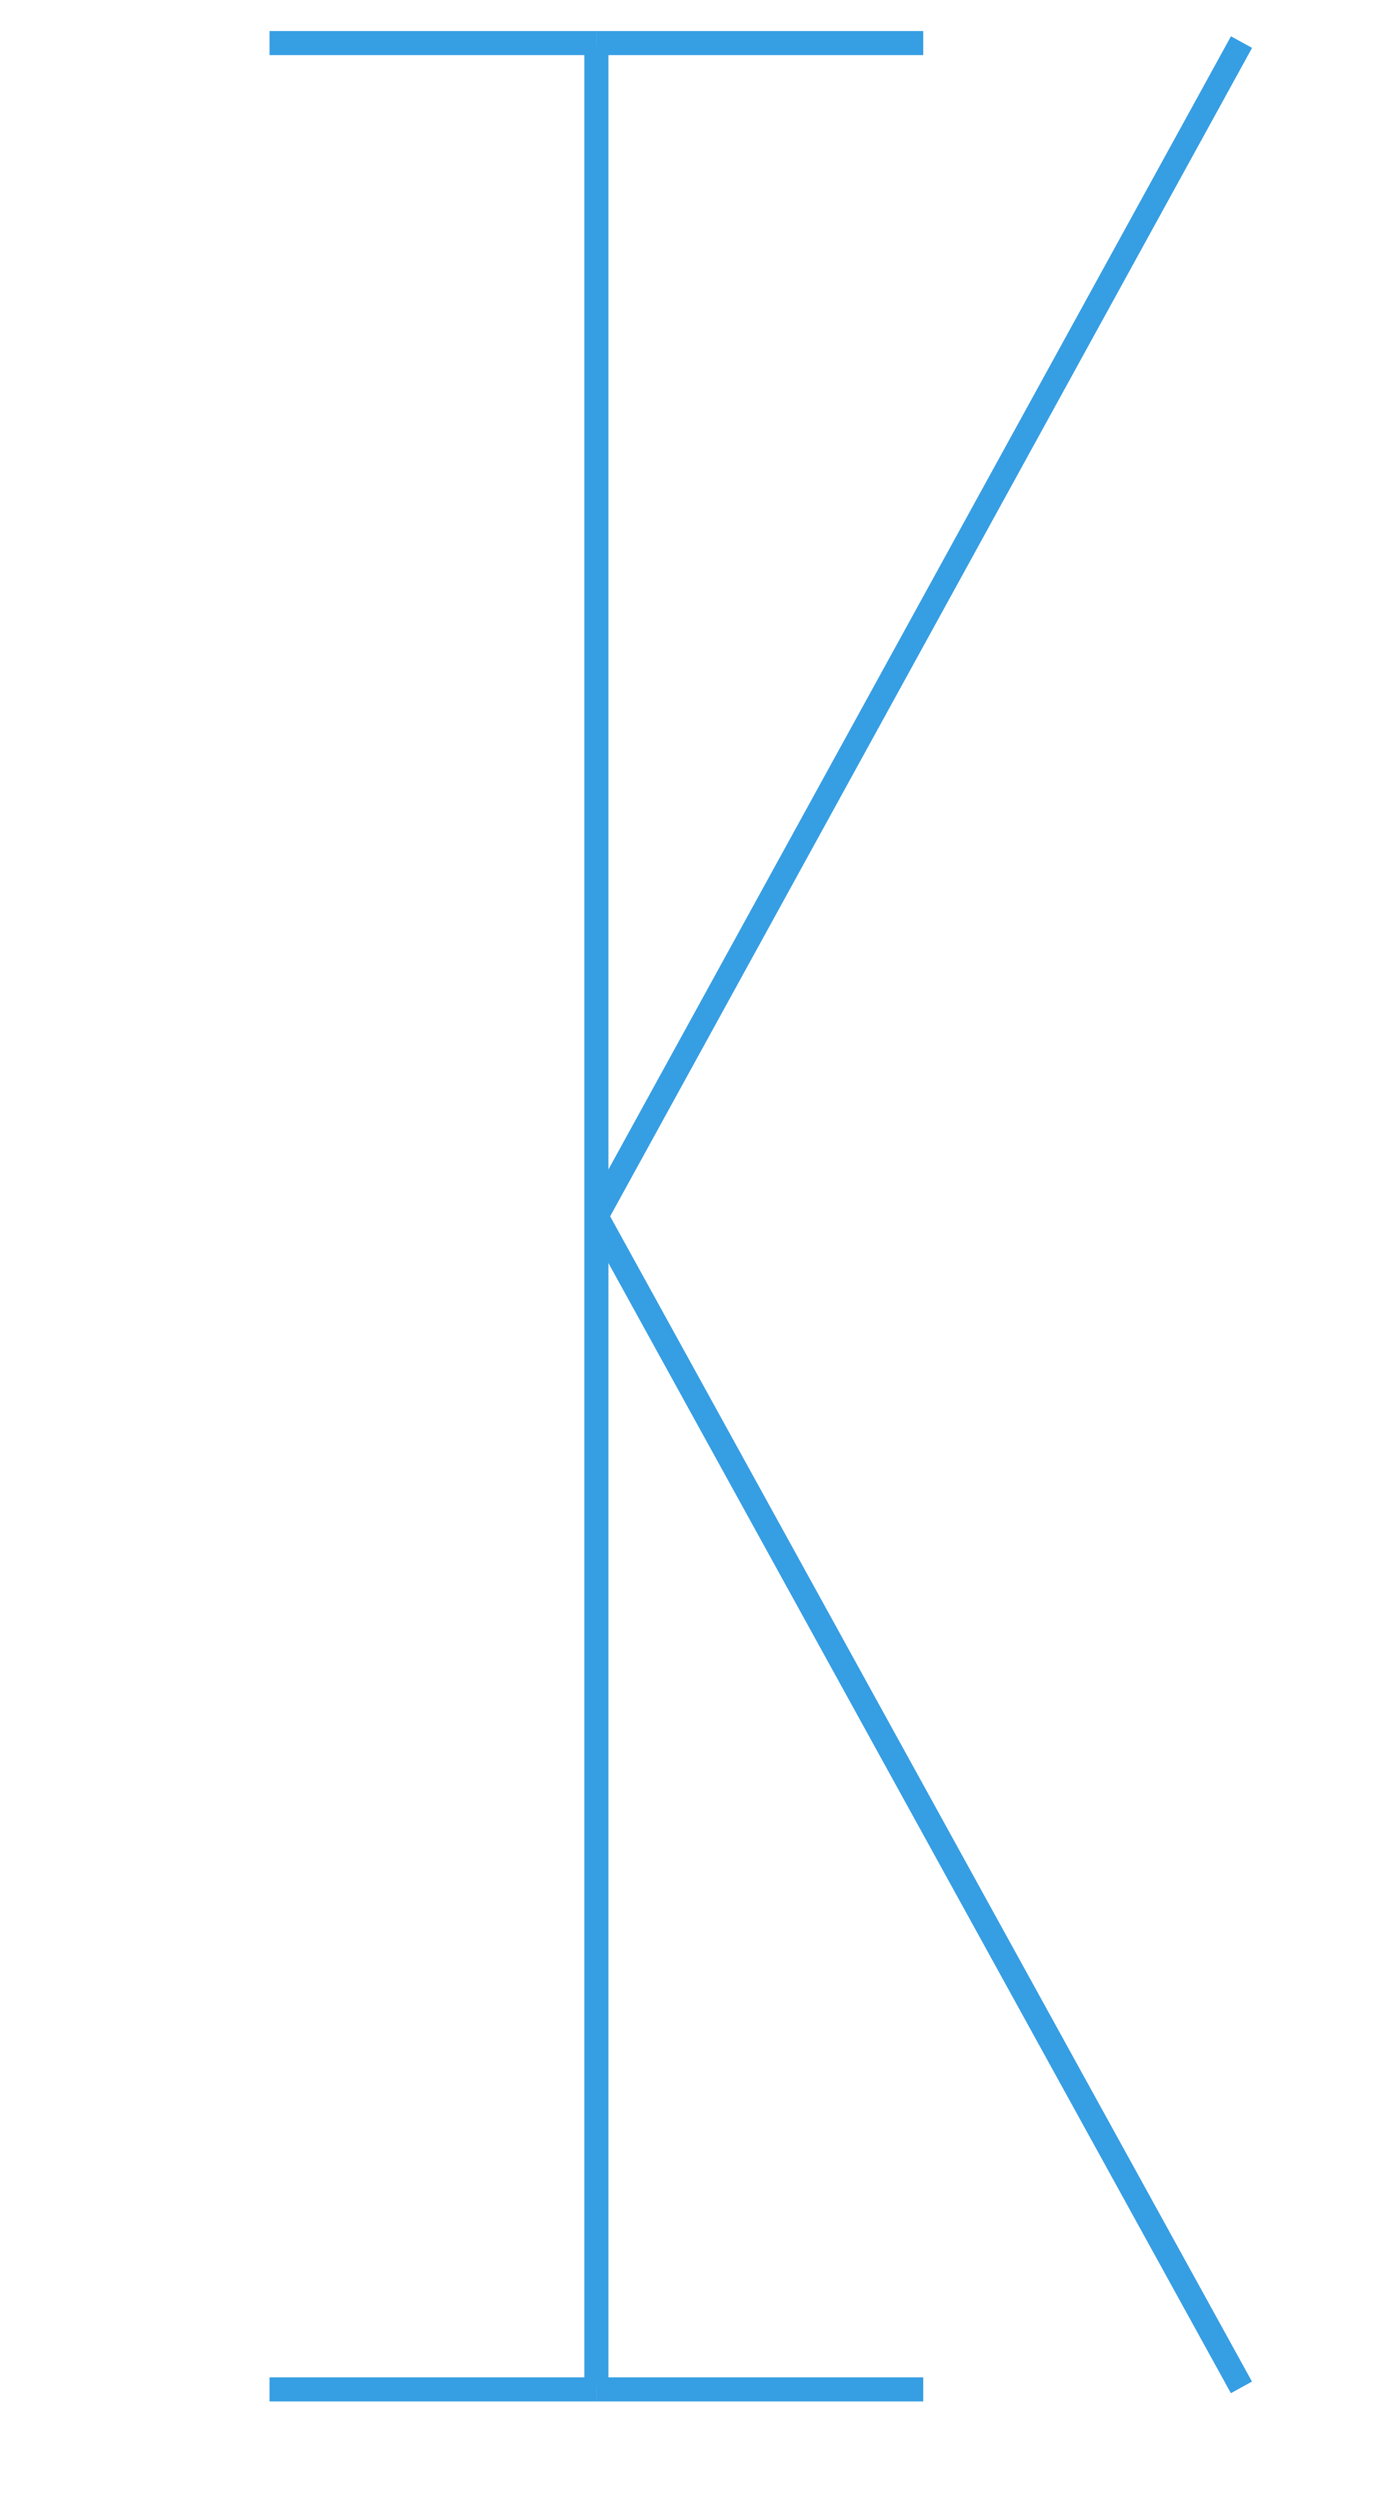 <?xml version="1.0" encoding="UTF-8" standalone="no"?>
<!-- Created with Inkscape (http://www.inkscape.org/) -->

<svg
   xmlns:dc="http://purl.org/dc/elements/1.1/"
   xmlns:cc="http://creativecommons.org/ns#"
   xmlns:rdf="http://www.w3.org/1999/02/22-rdf-syntax-ns#"
   xmlns:svg="http://www.w3.org/2000/svg"
   xmlns="http://www.w3.org/2000/svg"
   xmlns:sodipodi="http://sodipodi.sourceforge.net/DTD/sodipodi-0.dtd"
   xmlns:inkscape="http://www.inkscape.org/namespaces/inkscape"
   width="26mm"
   height="47mm"
   viewBox="0 0 92.126 166.535"
   id="svg2"
   version="1.1"
   inkscape:version="0.91 r13725"
   sodipodi:docname="logo2.svg">
   <style type="text/css">
   <![CDATA[
path {
stroke: #369EE3;
stroke-width: 4px;
}
   ]]>
   </style>
  <defs
     id="defs4" />
  <sodipodi:namedview
     id="base"
     pagecolor="#ffffff"
     bordercolor="#666666"
     borderopacity="1.0"
     inkscape:pageopacity="0.0"
     inkscape:pageshadow="2"
     inkscape:zoom="1"
     inkscape:cx="106.28504"
     inkscape:cy="62.721646"
     inkscape:document-units="px"
     inkscape:current-layer="layer1"
     showgrid="false"
     showguides="true"
     inkscape:window-width="1920"
     inkscape:window-height="1057"
     inkscape:window-x="0"
     inkscape:window-y="0"
     inkscape:window-maximized="1"
     height="111mm">
    <inkscape:grid
       type="xygrid"
       id="grid4213" />
  </sodipodi:namedview>
  <g
     inkscape:label="Layer 1"
     inkscape:groupmode="layer"
     id="layer1"
     transform="translate(0,-885.826)">
    <g
       id="g4240"
       transform="matrix(0,0.401,0.401,0,-32.592,817.199)">
      <path
         inkscape:connector-curvature="0"
         id="path4152"
         d="m 178.797,180.348 388.909,0"
         />
      <g
         transform="translate(0.5,0)"
         id="g4171">
        <path
           d="m 567.706,180.348 0,-54.296"
           id="path4154"
           inkscape:connector-curvature="0" />
        <path
           d="m 567.706,234.644 0,-54.296"
           id="path4154-3"
           inkscape:connector-curvature="0" />
      </g>
      <g
         id="g4171-6"
         transform="translate(-389.409,0)">
        <path
           d="m 567.706,180.348 0,-54.296"
           id="path4154-7"
           inkscape:connector-curvature="0" />
        <path
           d="m 567.706,234.644 0,-54.296"
           id="path4154-3-5"
           inkscape:connector-curvature="0" />
      </g>
      <path
         inkscape:connector-curvature="0"
         id="path4196"
         d="M 373.288,180.364 567.87,287.499"
         />
      <path
         inkscape:connector-curvature="0"
         id="path4196-3"
         d="M 373.214,180.38 178.133,287.514"
         />
    </g>
  </g>
</svg>
